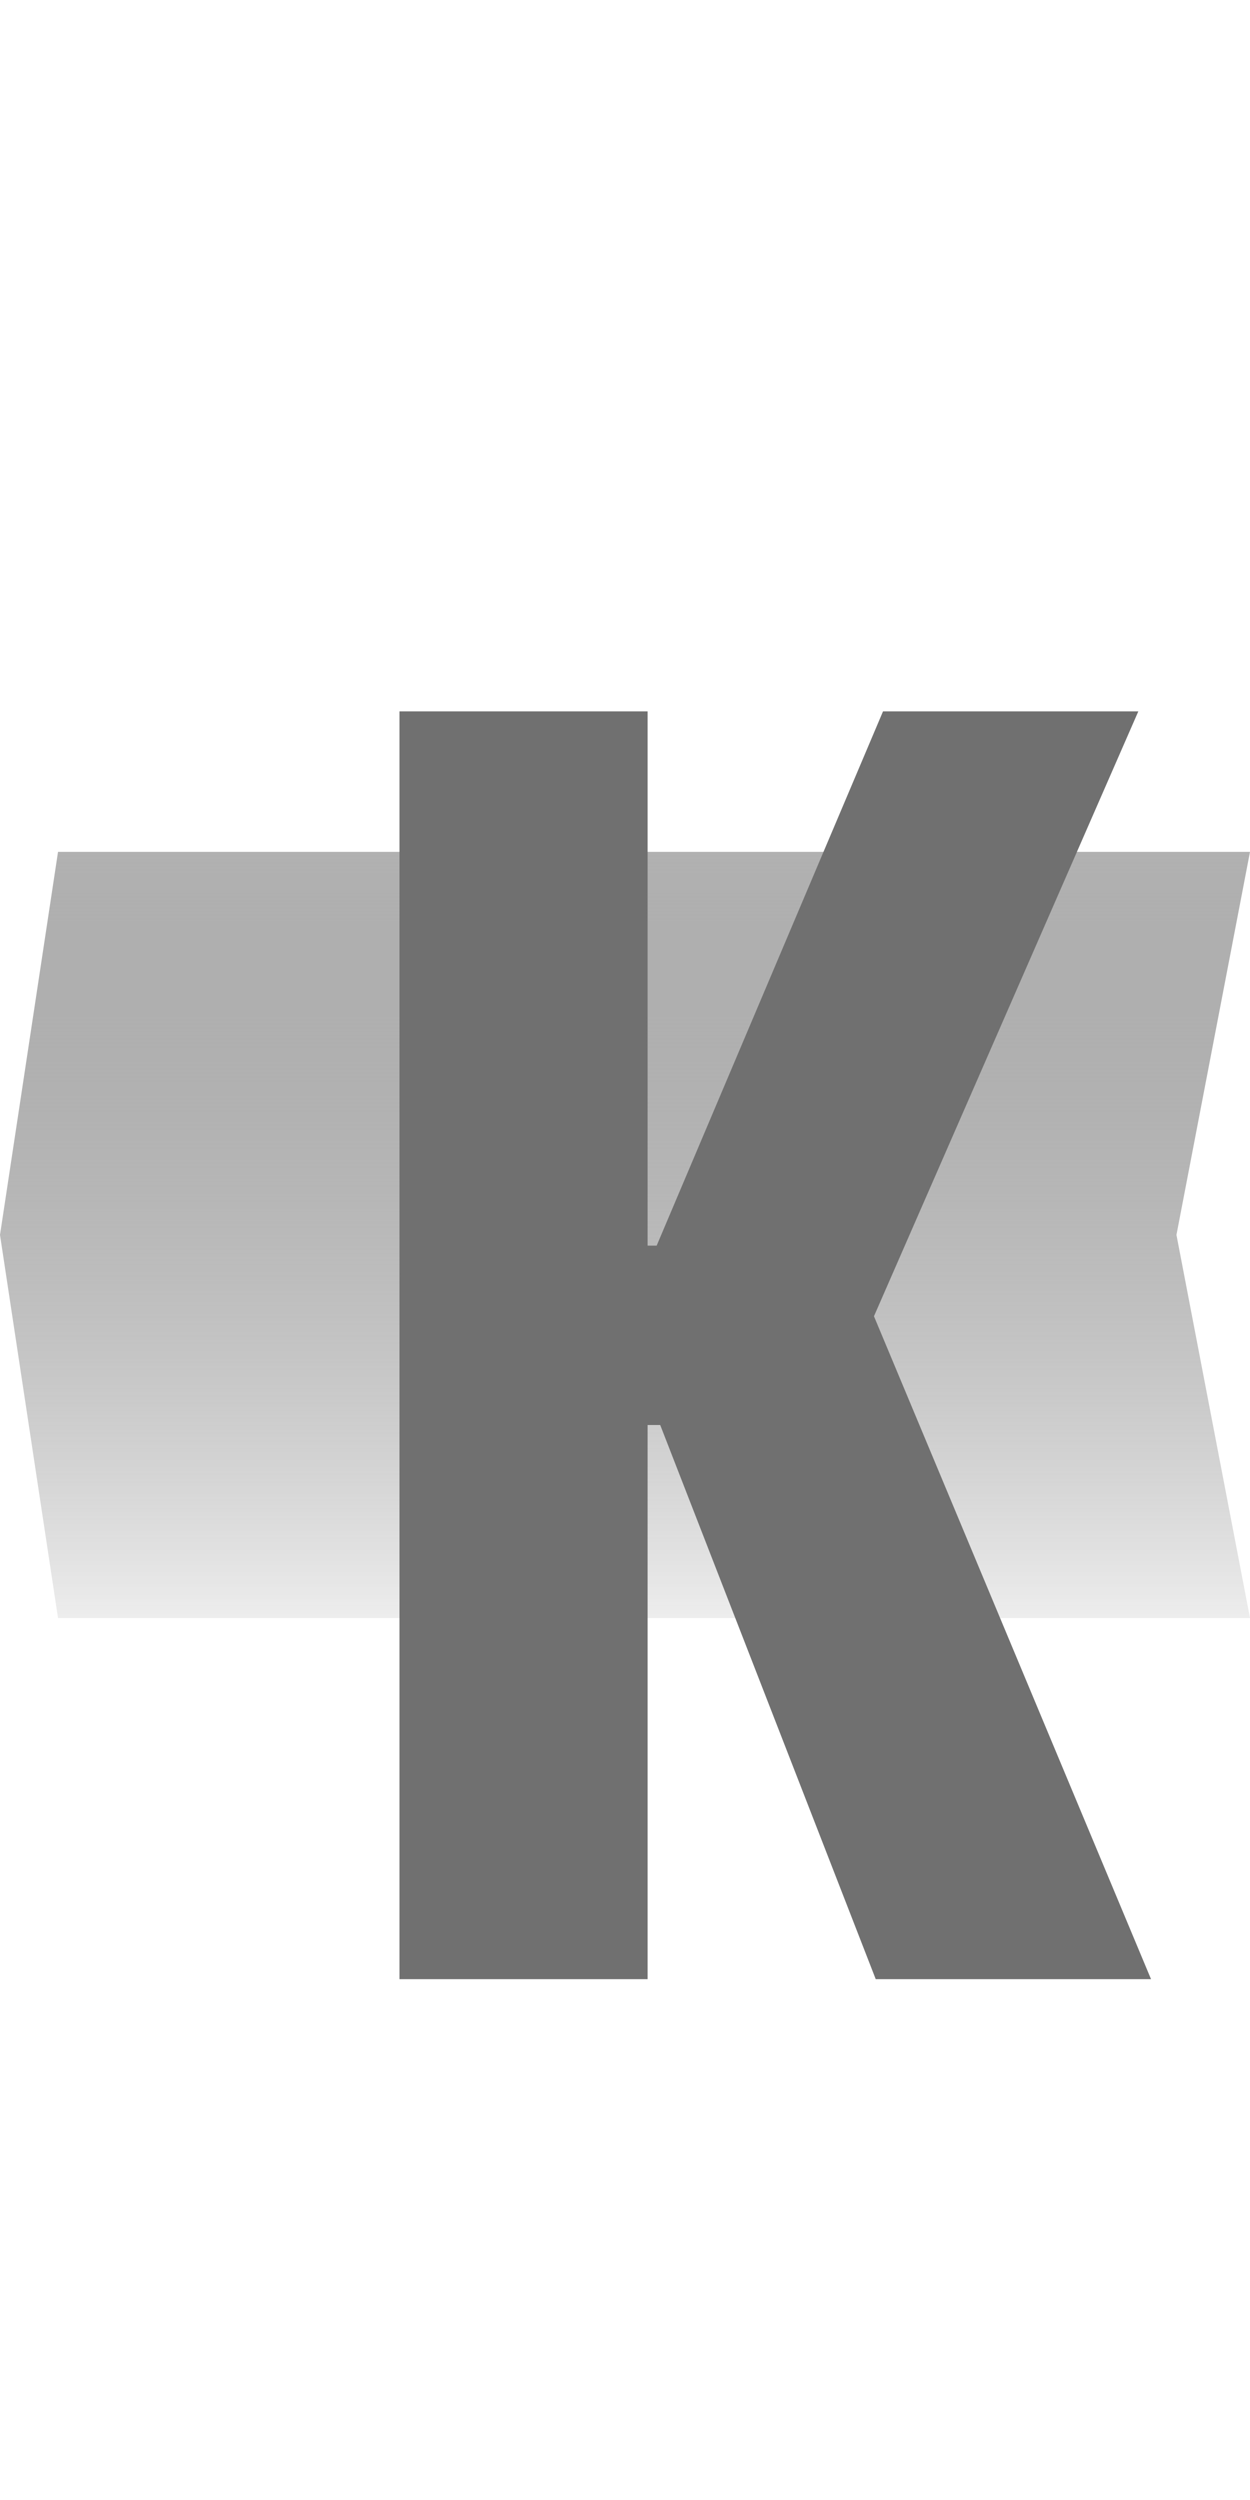 <svg width="12" height="24" viewBox="0 0 12 24" fill="none" xmlns="http://www.w3.org/2000/svg">
<path d="M0.557 8.178H12L11.294 11.855L12 15.533H0.557L0 11.855L0.557 8.178Z" fill="url(#paint0_linear_404_8)"/>
<path d="M3.835 19V6.829H6.217V11.958H6.304L8.477 6.829H10.928L8.39 12.636L11.05 19H8.407L6.338 13.68H6.217V19H3.835Z" fill="#707070"/>
<defs>
<linearGradient id="paint0_linear_404_8" x1="6.019" y1="7.188" x2="6.019" y2="16.381" gradientUnits="userSpaceOnUse">
<stop stop-color="#B6B6B6"/>
<stop offset="1" stop-color="#2F2F2F" stop-opacity="0"/>
</linearGradient>
</defs>
</svg>
